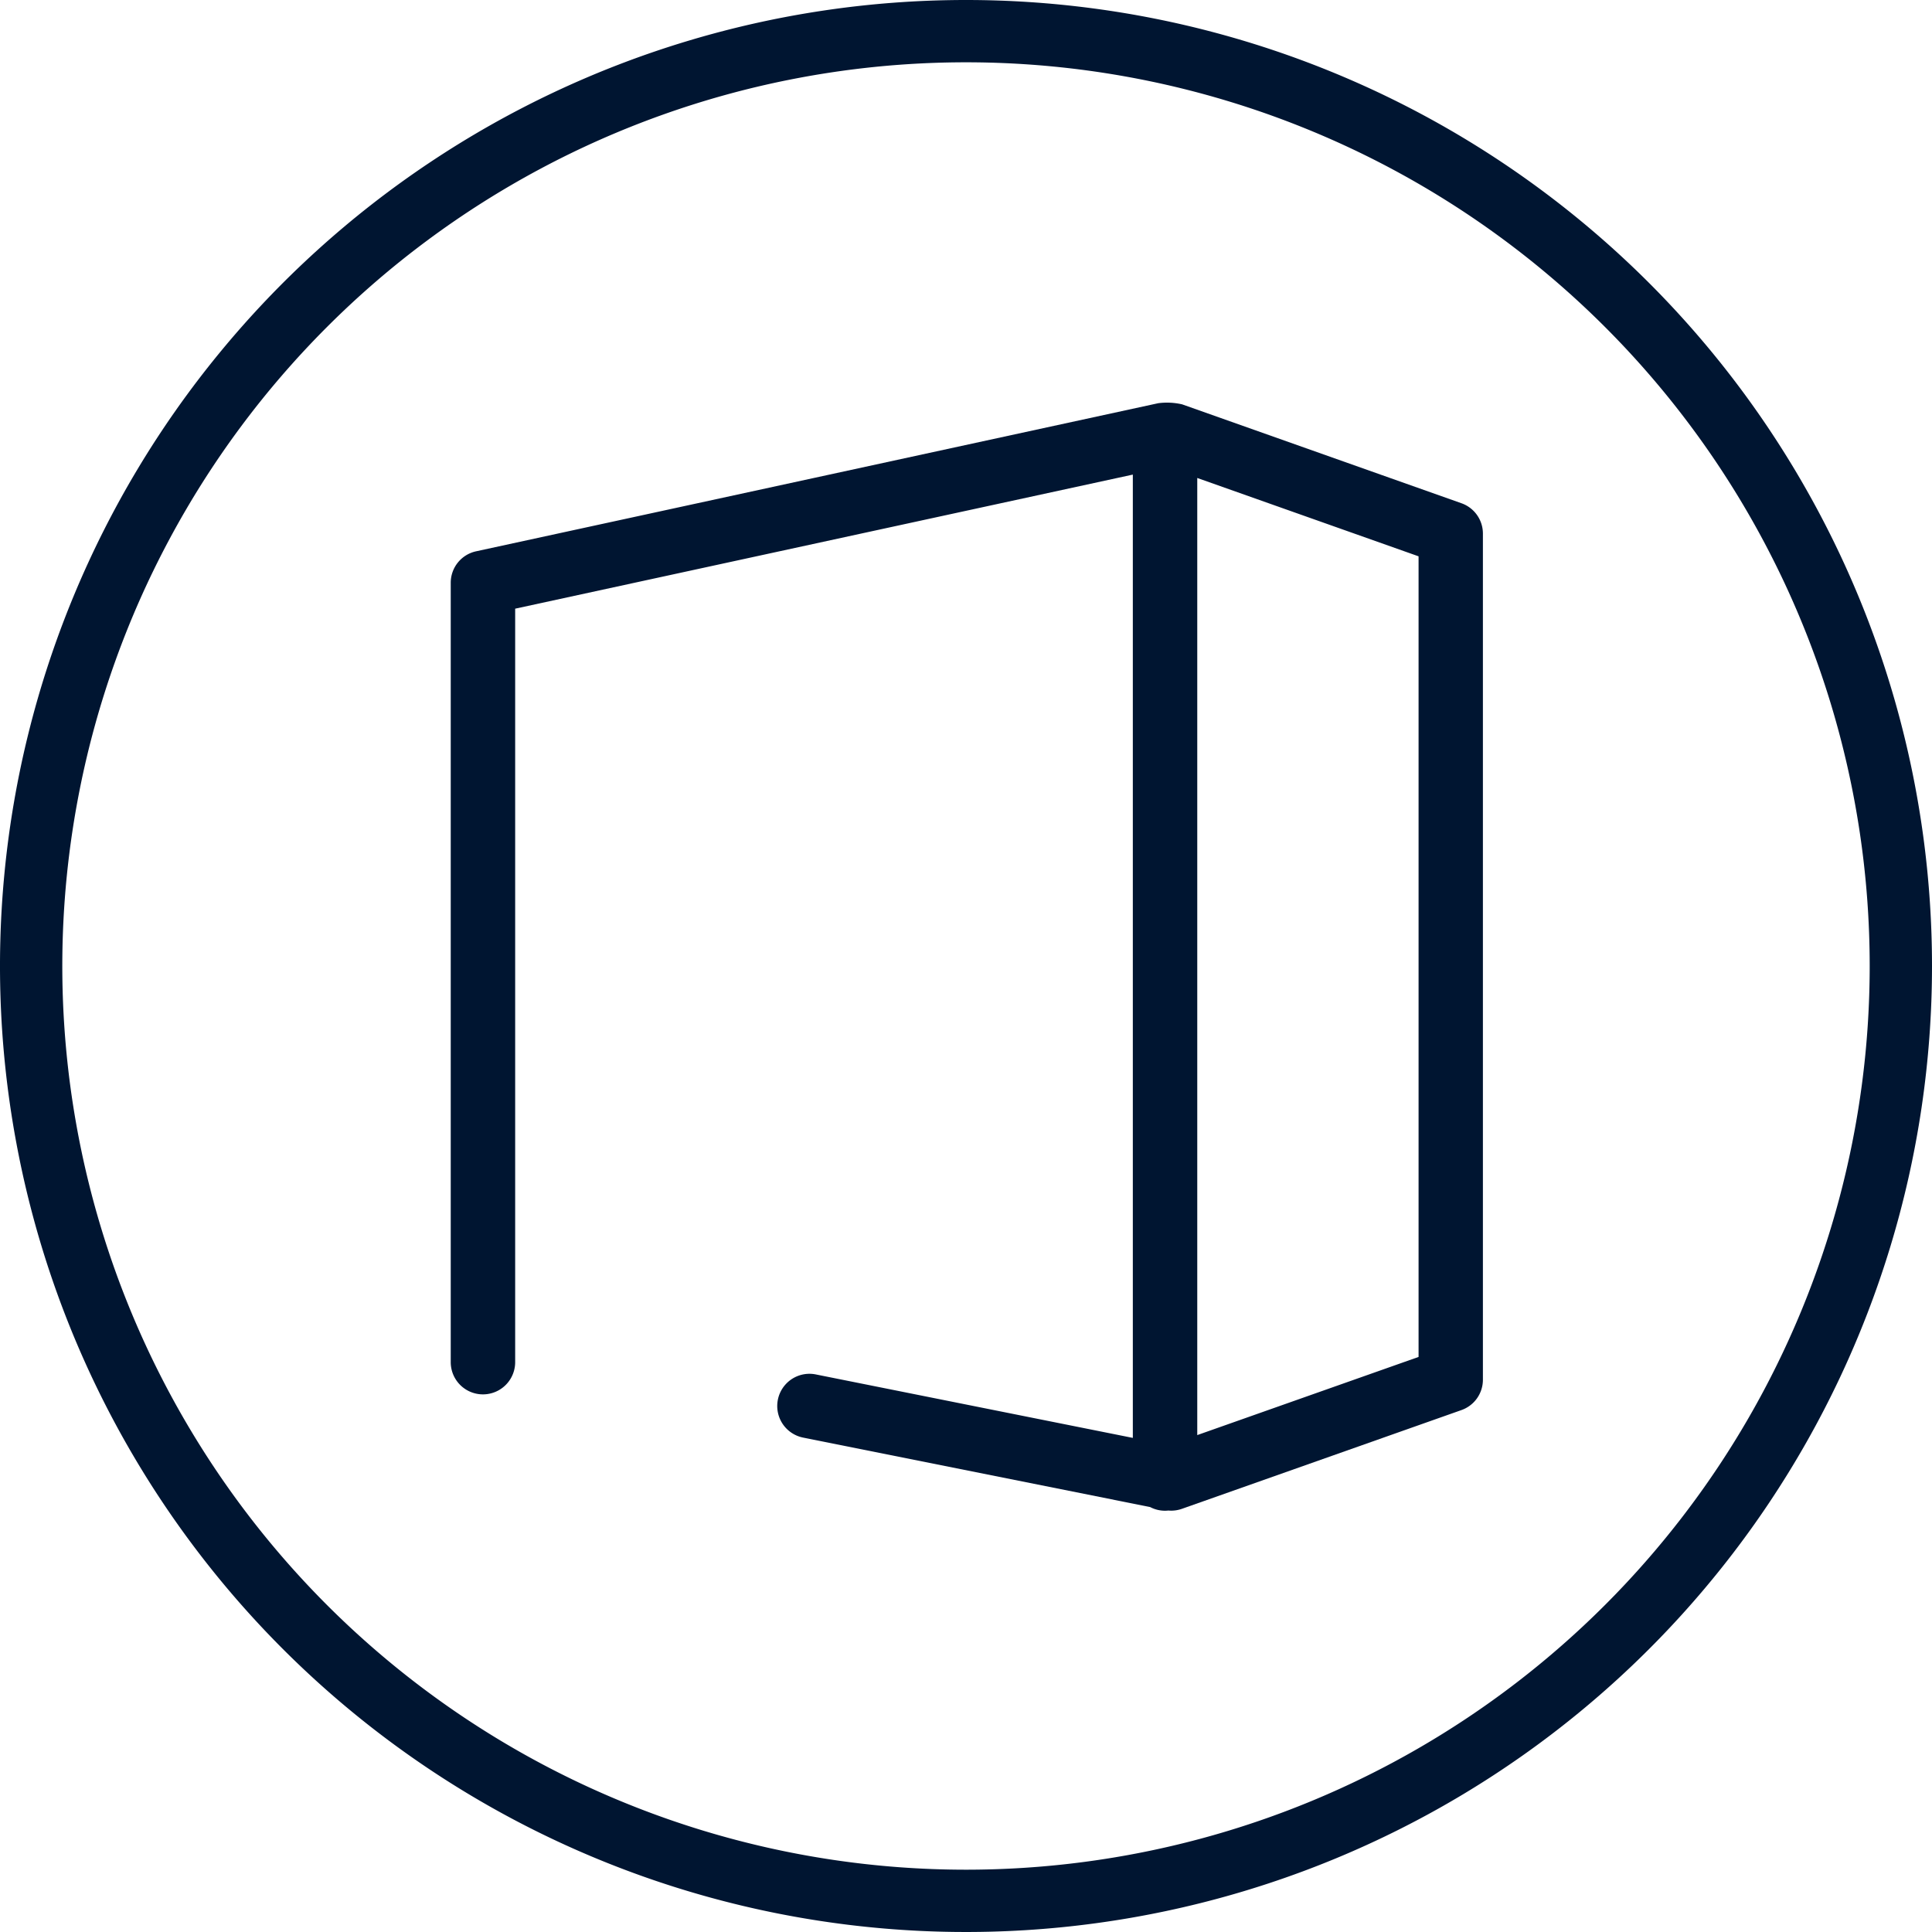 <svg xmlns="http://www.w3.org/2000/svg" viewBox="0 0 20 20"><g id="Layer_2" data-name="Layer 2"><g id="Layer_1-2" data-name="Layer 1"><path d="M15.13,5.21,12.238,4.186a.697.697,0,0,0-.248-.012L4.929,5.707a.333.333,0,0,0-.263.326v8.068a.333.333,0,0,0,.667,0v-7.8l6.394-1.388V14.885l-3.282-.657a.333.333,0,0,0-.131.654l3.592.719a.332.332,0,0,0,.154.038.341.341,0,0,0,.035-.002.333.333,0,0,0,.141-.018l2.893-1.022a.333.333,0,0,0,.222-.314V5.524A.333.333,0,0,0,15.13,5.21Zm-.445,8.837-2.291.809V4.948l2.291.811Z" fill="#001531" fill-rule="evenodd"/><path d="M10,0A10,10,0,1,0,20,10,10,10,0,0,0,10,0Zm0,19.355A9.355,9.355,0,1,1,19.355,10,9.355,9.355,0,0,1,10,19.355Z" fill="#001531" fill-rule="evenodd"/></g></g></svg>